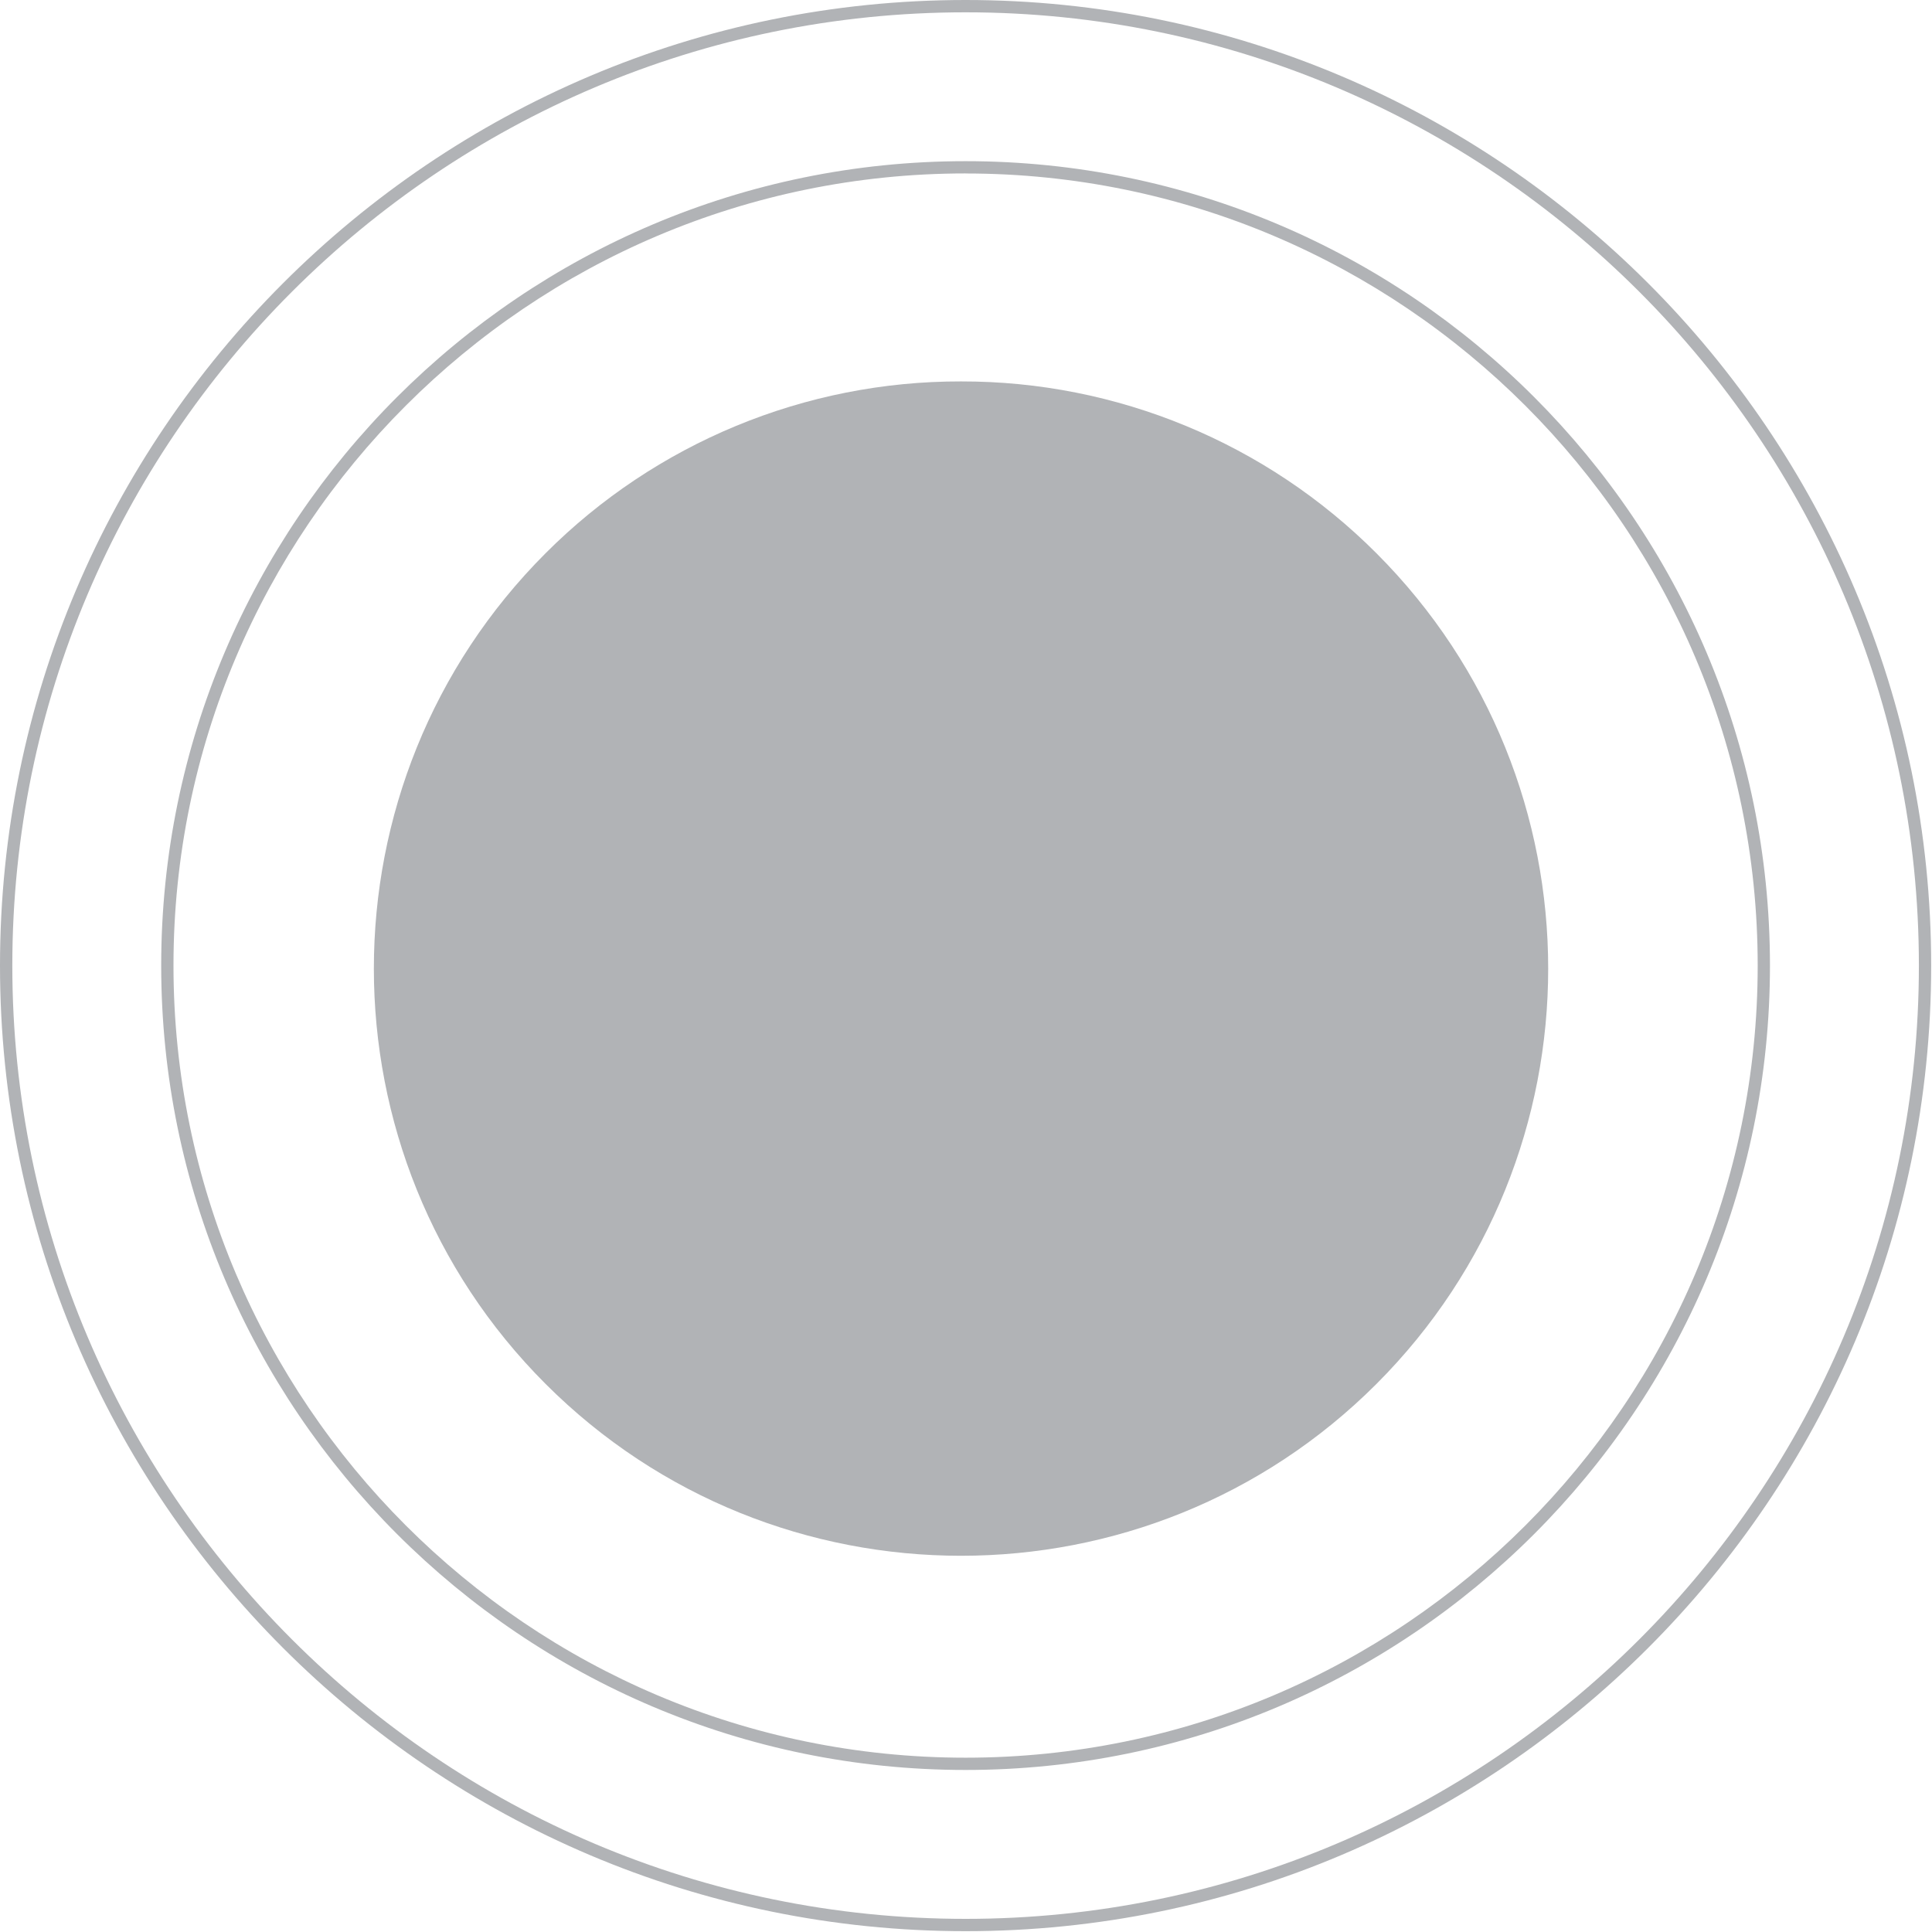<?xml version="1.0" encoding="UTF-8"?>
<svg width="240px" height="240px" viewBox="0 0 240 240" version="1.1" xmlns="http://www.w3.org/2000/svg" xmlns:xlink="http://www.w3.org/1999/xlink">
    <!-- Generator: Sketch 53.1 (72631) - https://sketchapp.com -->
    <title>iot-solution</title>
    <desc>Created with Sketch.</desc>
    <g id="Welcome" stroke="none" stroke-width="1" fill="none" fill-rule="evenodd">
        <g id="Populife_Website_Japan" transform="translate(-600, -1411)" fill="#B1B3B6">
            <g id="Providing" transform="translate(170, 895)">
                <g id="iot-solution" transform="translate(430, 516)">
                    <path d="M119.95,239.898 C53.81,239.898 0,186.088 0,119.947 C0,53.806 53.81,0 119.95,0 C186.091,0 239.898,53.81 239.898,119.947 C239.898,186.085 186.088,239.898 119.95,239.898 Z M119.95,1.53 C54.652,1.53 1.53,54.652 1.53,119.947 C1.53,185.243 54.652,238.368 119.95,238.368 C185.249,238.368 238.371,185.246 238.371,119.947 C238.371,54.649 185.246,1.53 119.95,1.53 Z" id="Shape" fill-rule="nonzero"></path>
                    <path d="M119.95,219.871 C64.85,219.871 20.024,175.042 20.024,119.941 C20.024,64.84 64.85,20.021 119.95,20.021 C175.051,20.021 219.871,64.85 219.871,119.947 C219.871,175.045 175.048,219.871 119.95,219.871 Z M119.95,21.544 C65.692,21.544 21.55,65.686 21.55,119.941 C21.55,174.197 65.692,218.347 119.95,218.347 C174.209,218.347 218.347,174.206 218.347,119.947 C218.347,65.689 174.206,21.55 119.95,21.55 L119.95,21.544 Z" id="Shape" fill-rule="nonzero"></path>
                    <path d="M119.384,47.381 C100.03,47.345 81.459,55.024 67.782,68.717 C39.329,97.177 39.329,143.47 67.782,171.924 C96.235,200.377 142.529,200.377 170.982,171.924 C199.435,143.47 199.435,97.177 170.982,68.724 C157.307,55.028 138.738,47.347 119.384,47.381 L119.384,47.381 Z" id="Path"></path>
                </g>
            </g>
        </g>
    </g>
</svg>